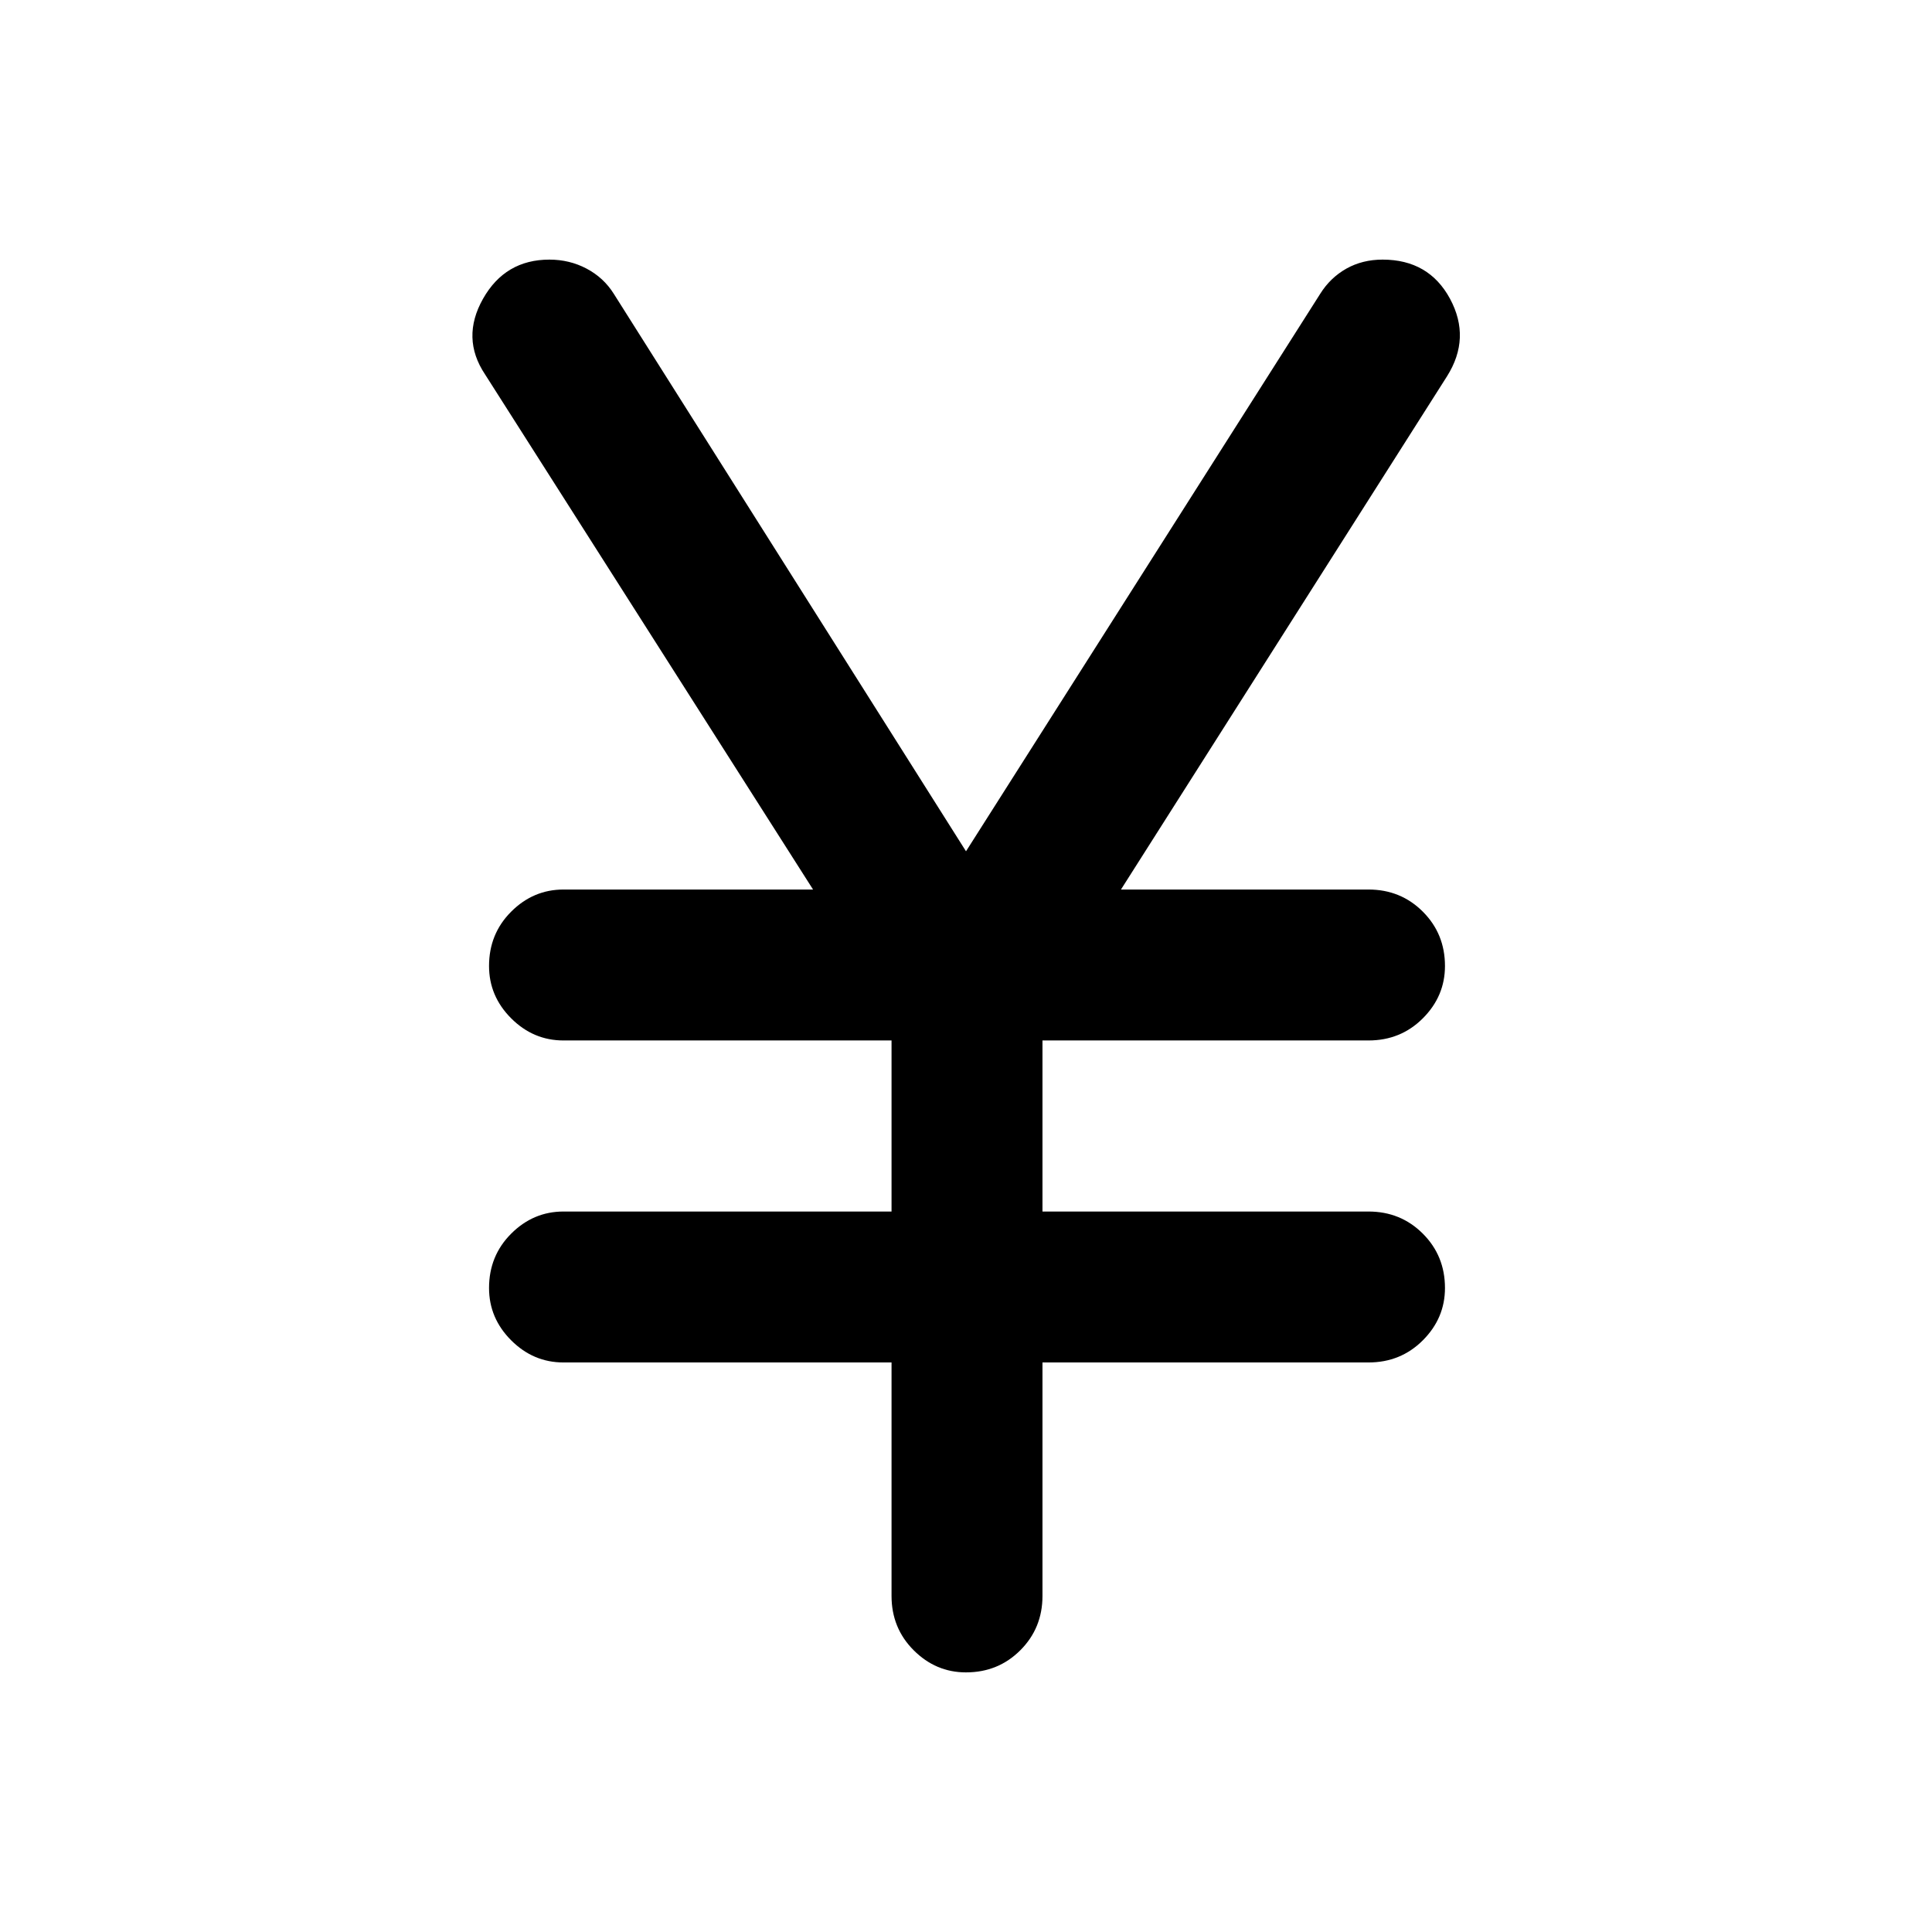 <svg xmlns="http://www.w3.org/2000/svg" height="24" width="24"><path d="M12 20.775q-.375 0-.65-.275t-.275-.675v-2.9H7q-.375 0-.65-.275T6.075 16q0-.4.275-.675T7 15.05h4.075v-2.125H7q-.375 0-.65-.275T6.075 12q0-.4.275-.675T7 11.05h3.1l-4.075-6.4q-.3-.45-.025-.938.275-.487.825-.487.25 0 .462.112.213.113.338.313L12 10.575l4.4-6.925q.125-.2.325-.313.2-.112.45-.112.575 0 .838.487.262.488-.038.963l-4.05 6.375H17q.4 0 .675.275t.275.675q0 .375-.275.65t-.675.275h-4.05v2.125H17q.4 0 .675.275t.275.675q0 .375-.275.65t-.675.275h-4.05v2.9q0 .4-.275.675t-.675.275Z"/></svg>